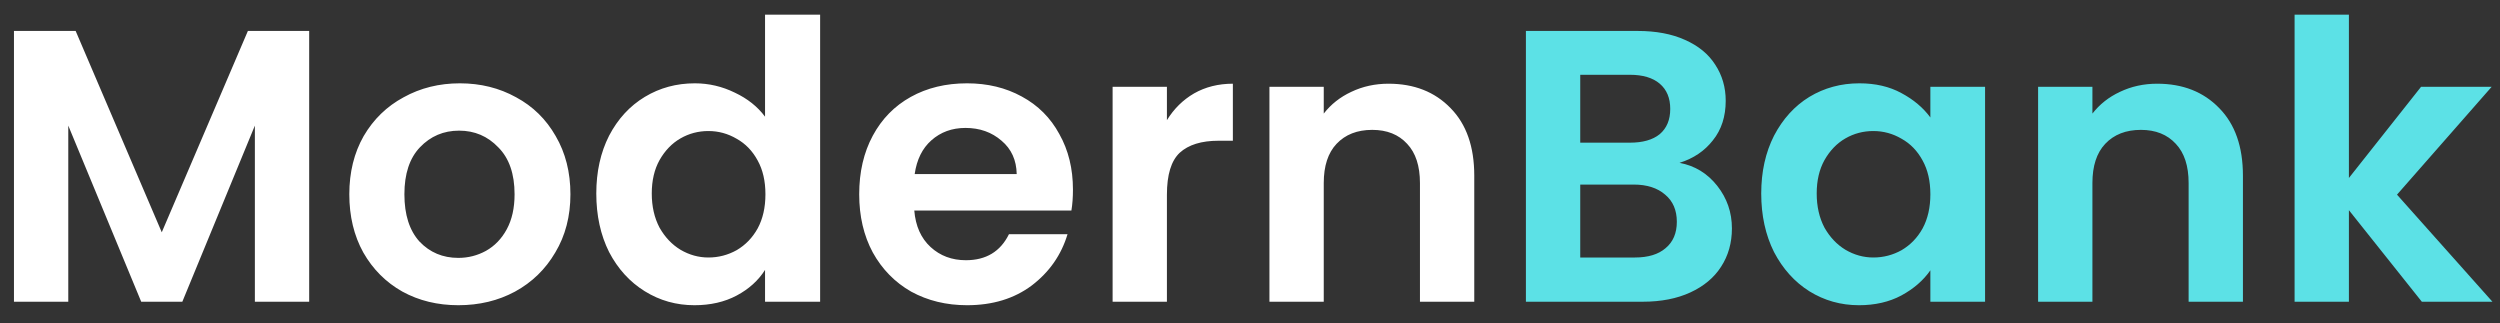 <svg width="116" height="15" viewBox="0 0 116 15" fill="none" xmlns="http://www.w3.org/2000/svg">
<rect x="0" y="0" width="116" height="15" fill="#333333" stroke="none"/>
<path d="M14.346 1.436V14H11.826V5.828L8.46 14H6.552L3.168 5.828V14H0.648V1.436H3.51L7.506 10.778L11.502 1.436H14.346ZM21.266 14.162C20.306 14.162 19.442 13.952 18.674 13.532C17.906 13.1 17.3 12.494 16.856 11.714C16.424 10.934 16.208 10.034 16.208 9.014C16.208 7.994 16.43 7.094 16.874 6.314C17.33 5.534 17.948 4.934 18.728 4.514C19.508 4.082 20.378 3.866 21.338 3.866C22.298 3.866 23.168 4.082 23.948 4.514C24.728 4.934 25.34 5.534 25.784 6.314C26.24 7.094 26.468 7.994 26.468 9.014C26.468 10.034 26.234 10.934 25.766 11.714C25.31 12.494 24.686 13.1 23.894 13.532C23.114 13.952 22.238 14.162 21.266 14.162ZM21.266 11.966C21.722 11.966 22.148 11.858 22.544 11.642C22.952 11.414 23.276 11.078 23.516 10.634C23.756 10.19 23.876 9.65 23.876 9.014C23.876 8.066 23.624 7.34 23.12 6.836C22.628 6.32 22.022 6.062 21.302 6.062C20.582 6.062 19.976 6.32 19.484 6.836C19.004 7.34 18.764 8.066 18.764 9.014C18.764 9.962 18.998 10.694 19.466 11.21C19.946 11.714 20.546 11.966 21.266 11.966ZM27.668 8.978C27.668 7.97 27.866 7.076 28.262 6.296C28.67 5.516 29.222 4.916 29.918 4.496C30.614 4.076 31.388 3.866 32.24 3.866C32.888 3.866 33.506 4.01 34.094 4.298C34.682 4.574 35.15 4.946 35.498 5.414V0.68H38.054V14H35.498V12.524C35.186 13.016 34.748 13.412 34.184 13.712C33.62 14.012 32.966 14.162 32.222 14.162C31.382 14.162 30.614 13.946 29.918 13.514C29.222 13.082 28.67 12.476 28.262 11.696C27.866 10.904 27.668 9.998 27.668 8.978ZM35.516 9.014C35.516 8.402 35.396 7.88 35.156 7.448C34.916 7.004 34.592 6.668 34.184 6.44C33.776 6.2 33.338 6.08 32.87 6.08C32.402 6.08 31.97 6.194 31.574 6.422C31.178 6.65 30.854 6.986 30.602 7.43C30.362 7.862 30.242 8.378 30.242 8.978C30.242 9.578 30.362 10.106 30.602 10.562C30.854 11.006 31.178 11.348 31.574 11.588C31.982 11.828 32.414 11.948 32.87 11.948C33.338 11.948 33.776 11.834 34.184 11.606C34.592 11.366 34.916 11.03 35.156 10.598C35.396 10.154 35.516 9.626 35.516 9.014ZM49.785 8.798C49.785 9.158 49.761 9.482 49.713 9.77H42.423C42.483 10.49 42.735 11.054 43.179 11.462C43.623 11.87 44.169 12.074 44.817 12.074C45.753 12.074 46.419 11.672 46.815 10.868H49.533C49.245 11.828 48.693 12.62 47.877 13.244C47.061 13.856 46.059 14.162 44.871 14.162C43.911 14.162 43.047 13.952 42.279 13.532C41.523 13.1 40.929 12.494 40.497 11.714C40.077 10.934 39.867 10.034 39.867 9.014C39.867 7.982 40.077 7.076 40.497 6.296C40.917 5.516 41.505 4.916 42.261 4.496C43.017 4.076 43.887 3.866 44.871 3.866C45.819 3.866 46.665 4.07 47.409 4.478C48.165 4.886 48.747 5.468 49.155 6.224C49.575 6.968 49.785 7.826 49.785 8.798ZM47.175 8.078C47.163 7.43 46.929 6.914 46.473 6.53C46.017 6.134 45.459 5.936 44.799 5.936C44.175 5.936 43.647 6.128 43.215 6.512C42.795 6.884 42.537 7.406 42.441 8.078H47.175ZM54.145 5.576C54.469 5.048 54.889 4.634 55.405 4.334C55.933 4.034 56.533 3.884 57.205 3.884V6.53H56.539C55.747 6.53 55.147 6.716 54.739 7.088C54.343 7.46 54.145 8.108 54.145 9.032V14H51.625V4.028H54.145V5.576ZM64.428 3.884C65.616 3.884 66.576 4.262 67.308 5.018C68.04 5.762 68.406 6.806 68.406 8.15V14H65.886V8.492C65.886 7.7 65.688 7.094 65.292 6.674C64.896 6.242 64.356 6.026 63.672 6.026C62.976 6.026 62.424 6.242 62.016 6.674C61.62 7.094 61.422 7.7 61.422 8.492V14H58.902V4.028H61.422V5.27C61.758 4.838 62.184 4.502 62.7 4.262C63.228 4.01 63.804 3.884 64.428 3.884Z" fill="white"/>
<path d="M77.93 7.556C78.638 7.688 79.221 8.042 79.677 8.618C80.132 9.194 80.361 9.854 80.361 10.598C80.361 11.27 80.192 11.864 79.856 12.38C79.532 12.884 79.058 13.28 78.434 13.568C77.811 13.856 77.073 14 76.221 14H70.802V1.436H75.987C76.838 1.436 77.57 1.574 78.183 1.85C78.806 2.126 79.275 2.51 79.587 3.002C79.91 3.494 80.073 4.052 80.073 4.676C80.073 5.408 79.874 6.02 79.478 6.512C79.094 7.004 78.579 7.352 77.93 7.556ZM73.323 6.62H75.626C76.227 6.62 76.689 6.488 77.013 6.224C77.337 5.948 77.499 5.558 77.499 5.054C77.499 4.55 77.337 4.16 77.013 3.884C76.689 3.608 76.227 3.47 75.626 3.47H73.323V6.62ZM75.861 11.948C76.472 11.948 76.947 11.804 77.282 11.516C77.63 11.228 77.805 10.82 77.805 10.292C77.805 9.752 77.624 9.332 77.264 9.032C76.904 8.72 76.418 8.564 75.806 8.564H73.323V11.948H75.861ZM81.721 8.978C81.721 7.97 81.919 7.076 82.315 6.296C82.723 5.516 83.269 4.916 83.953 4.496C84.649 4.076 85.423 3.866 86.275 3.866C87.019 3.866 87.667 4.016 88.219 4.316C88.783 4.616 89.233 4.994 89.569 5.45V4.028H92.107V14H89.569V12.542C89.245 13.01 88.795 13.4 88.219 13.712C87.655 14.012 87.001 14.162 86.257 14.162C85.417 14.162 84.649 13.946 83.953 13.514C83.269 13.082 82.723 12.476 82.315 11.696C81.919 10.904 81.721 9.998 81.721 8.978ZM89.569 9.014C89.569 8.402 89.449 7.88 89.209 7.448C88.969 7.004 88.645 6.668 88.237 6.44C87.829 6.2 87.391 6.08 86.923 6.08C86.455 6.08 86.023 6.194 85.627 6.422C85.231 6.65 84.907 6.986 84.655 7.43C84.415 7.862 84.295 8.378 84.295 8.978C84.295 9.578 84.415 10.106 84.655 10.562C84.907 11.006 85.231 11.348 85.627 11.588C86.035 11.828 86.467 11.948 86.923 11.948C87.391 11.948 87.829 11.834 88.237 11.606C88.645 11.366 88.969 11.03 89.209 10.598C89.449 10.154 89.569 9.626 89.569 9.014ZM100.094 3.884C101.282 3.884 102.242 4.262 102.974 5.018C103.706 5.762 104.072 6.806 104.072 8.15V14H101.552V8.492C101.552 7.7 101.354 7.094 100.958 6.674C100.562 6.242 100.022 6.026 99.338 6.026C98.642 6.026 98.09 6.242 97.682 6.674C97.286 7.094 97.088 7.7 97.088 8.492V14H94.568V4.028H97.088V5.27C97.424 4.838 97.85 4.502 98.366 4.262C98.894 4.01 99.47 3.884 100.094 3.884ZM112.373 14L108.989 9.752V14H106.469V0.68H108.989V8.258L112.337 4.028H115.613L111.221 9.032L115.649 14H112.373Z" fill="#5CE1E6"/>
</svg>
